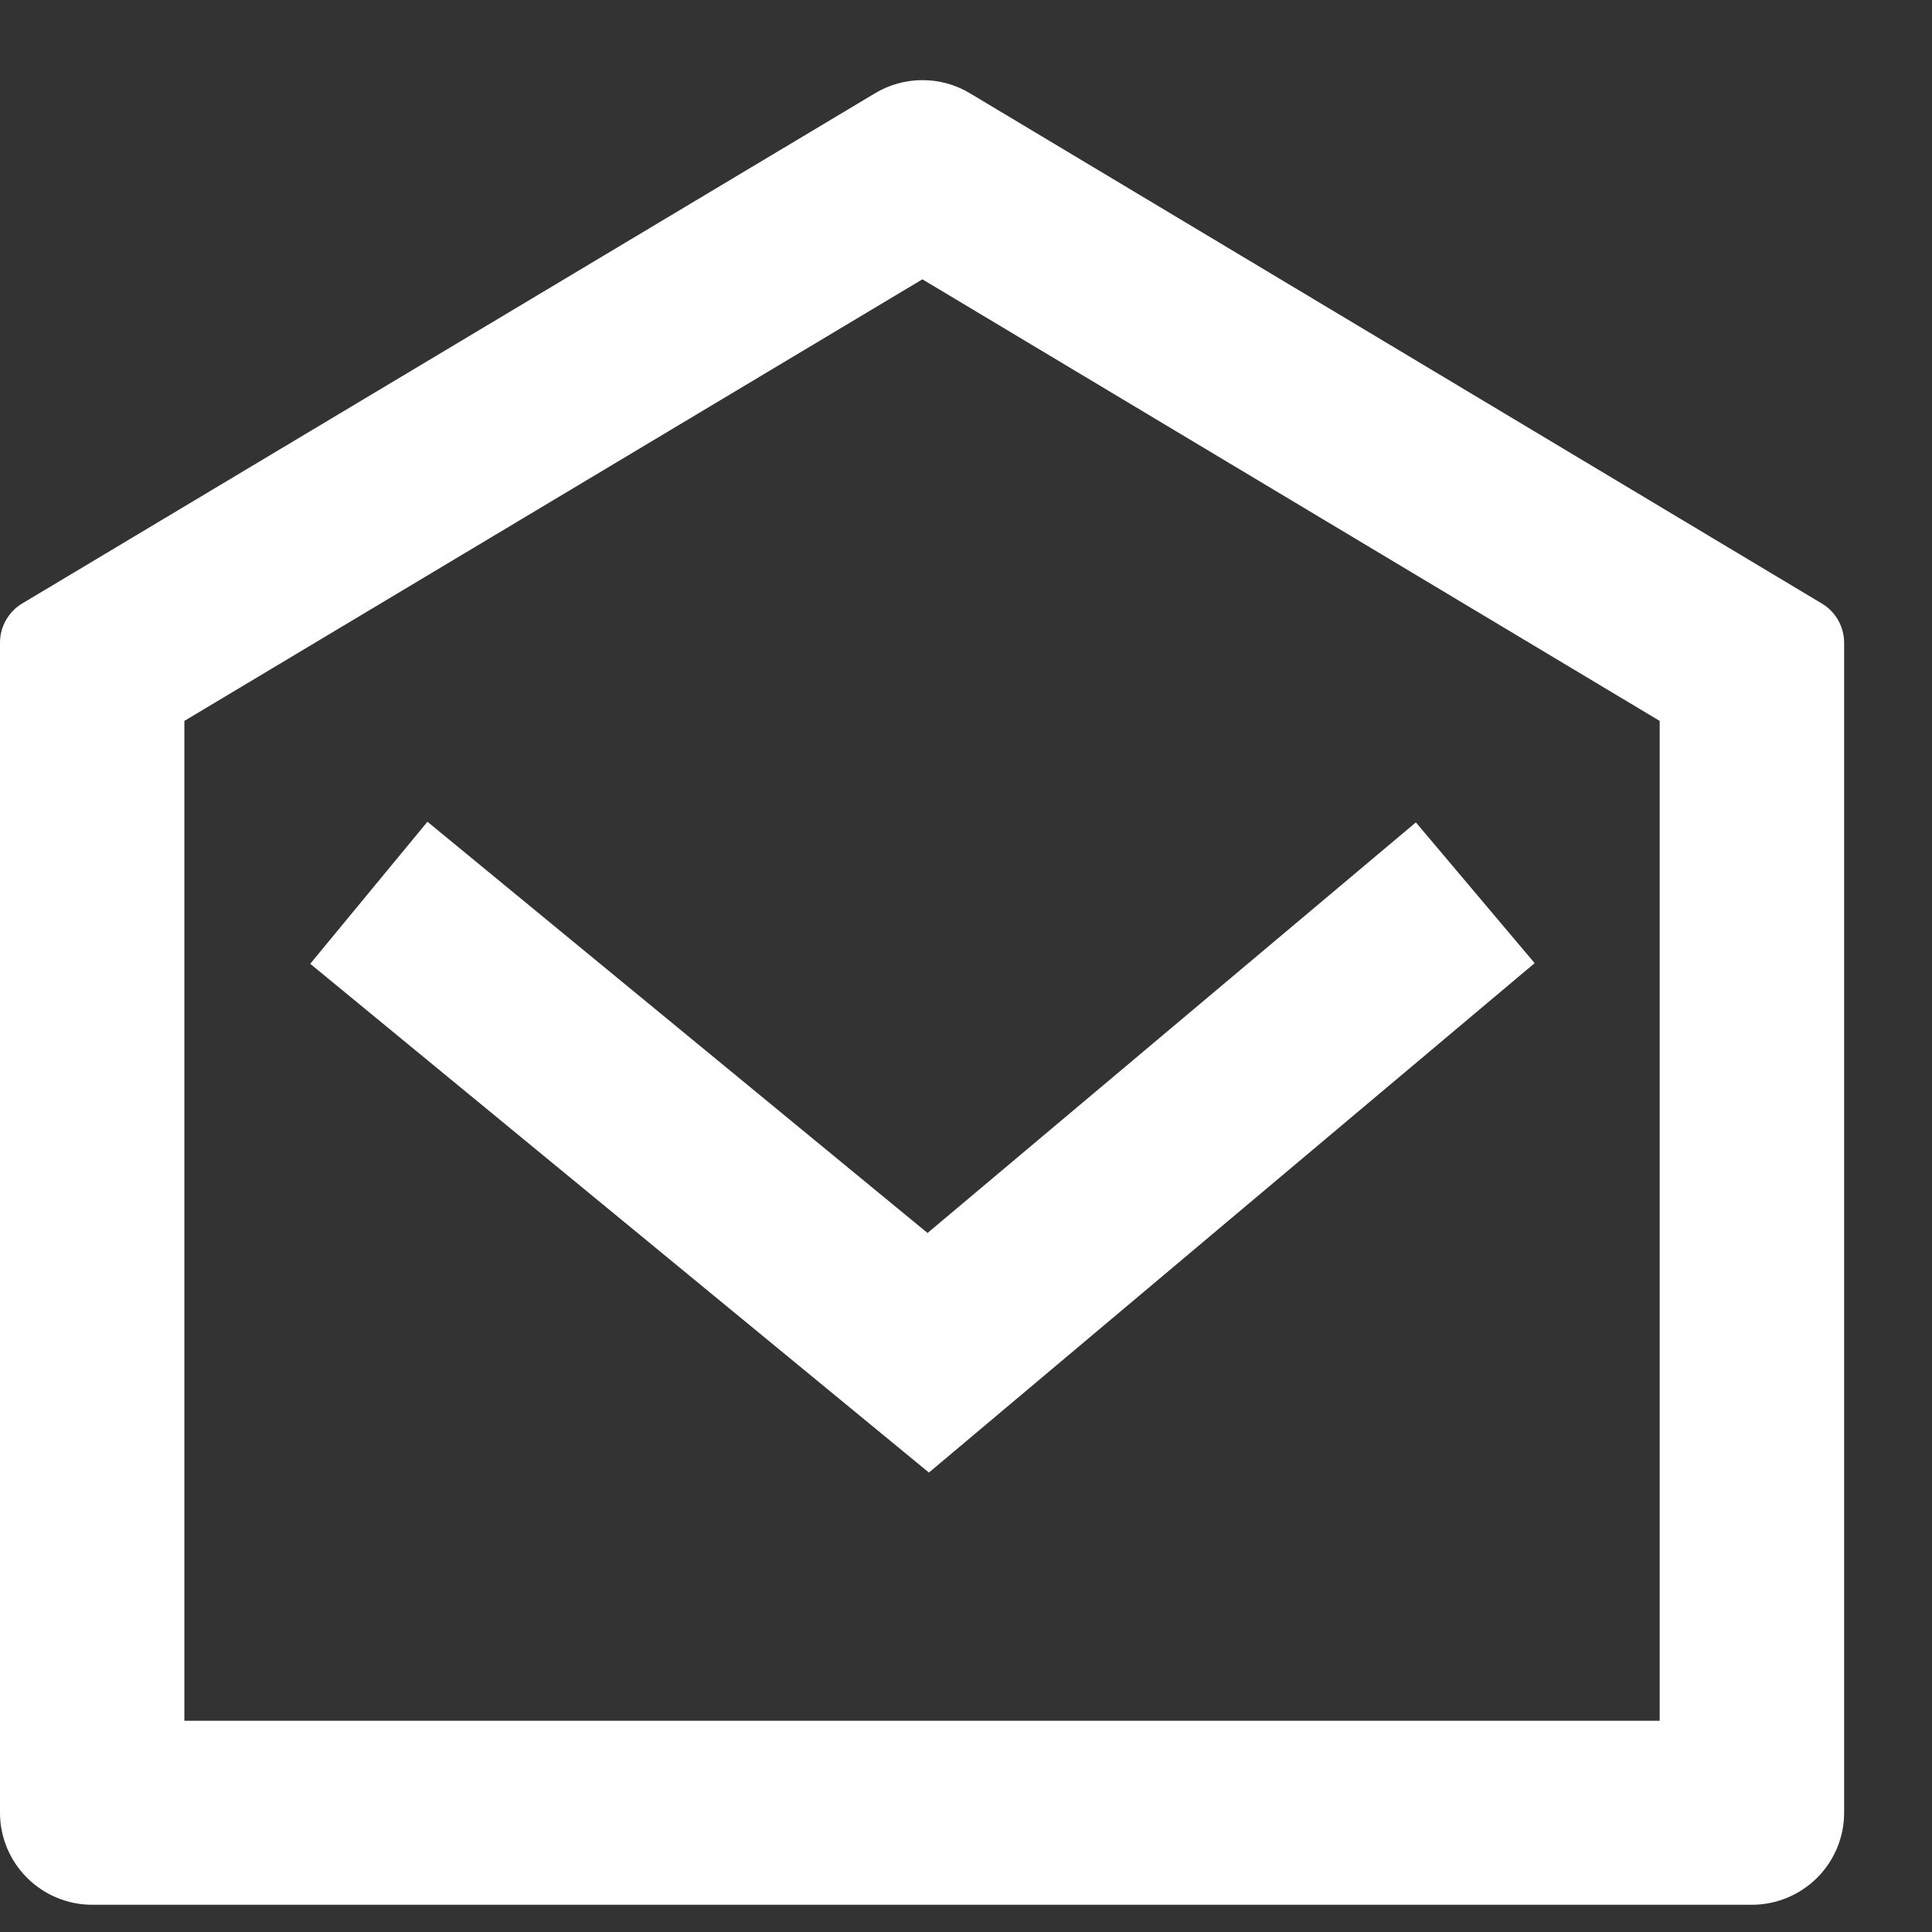 <svg width="21" height="21" viewBox="0 0 21 21" fill="none" xmlns="http://www.w3.org/2000/svg">
<rect x="0" y="0" width="21" height="21" fill="#333333" stroke="none"/>
<path d="M0.244 6.558L9.511 1.014C9.667 0.92 9.845 0.871 10.027 0.871C10.209 0.871 10.387 0.92 10.543 1.014L19.801 6.559C19.876 6.603 19.937 6.666 19.98 6.741C20.022 6.816 20.045 6.901 20.045 6.988V19.704C20.045 19.969 19.939 20.223 19.751 20.411C19.563 20.598 19.308 20.704 19.043 20.704H1.002C0.736 20.704 0.482 20.598 0.294 20.411C0.106 20.223 1.10319e-08 19.969 1.10319e-08 19.704V6.987C-1.81585e-05 6.9 0.022 6.815 0.065 6.74C0.108 6.665 0.169 6.602 0.244 6.558ZM2.004 7.837V18.704H18.04V7.836L10.026 3.036L2.004 7.836V7.837ZM10.082 13.402L15.39 8.939L16.681 10.469L10.097 16.006L3.372 10.476L4.646 8.932L10.082 13.402Z" fill="white"/>
</svg>
